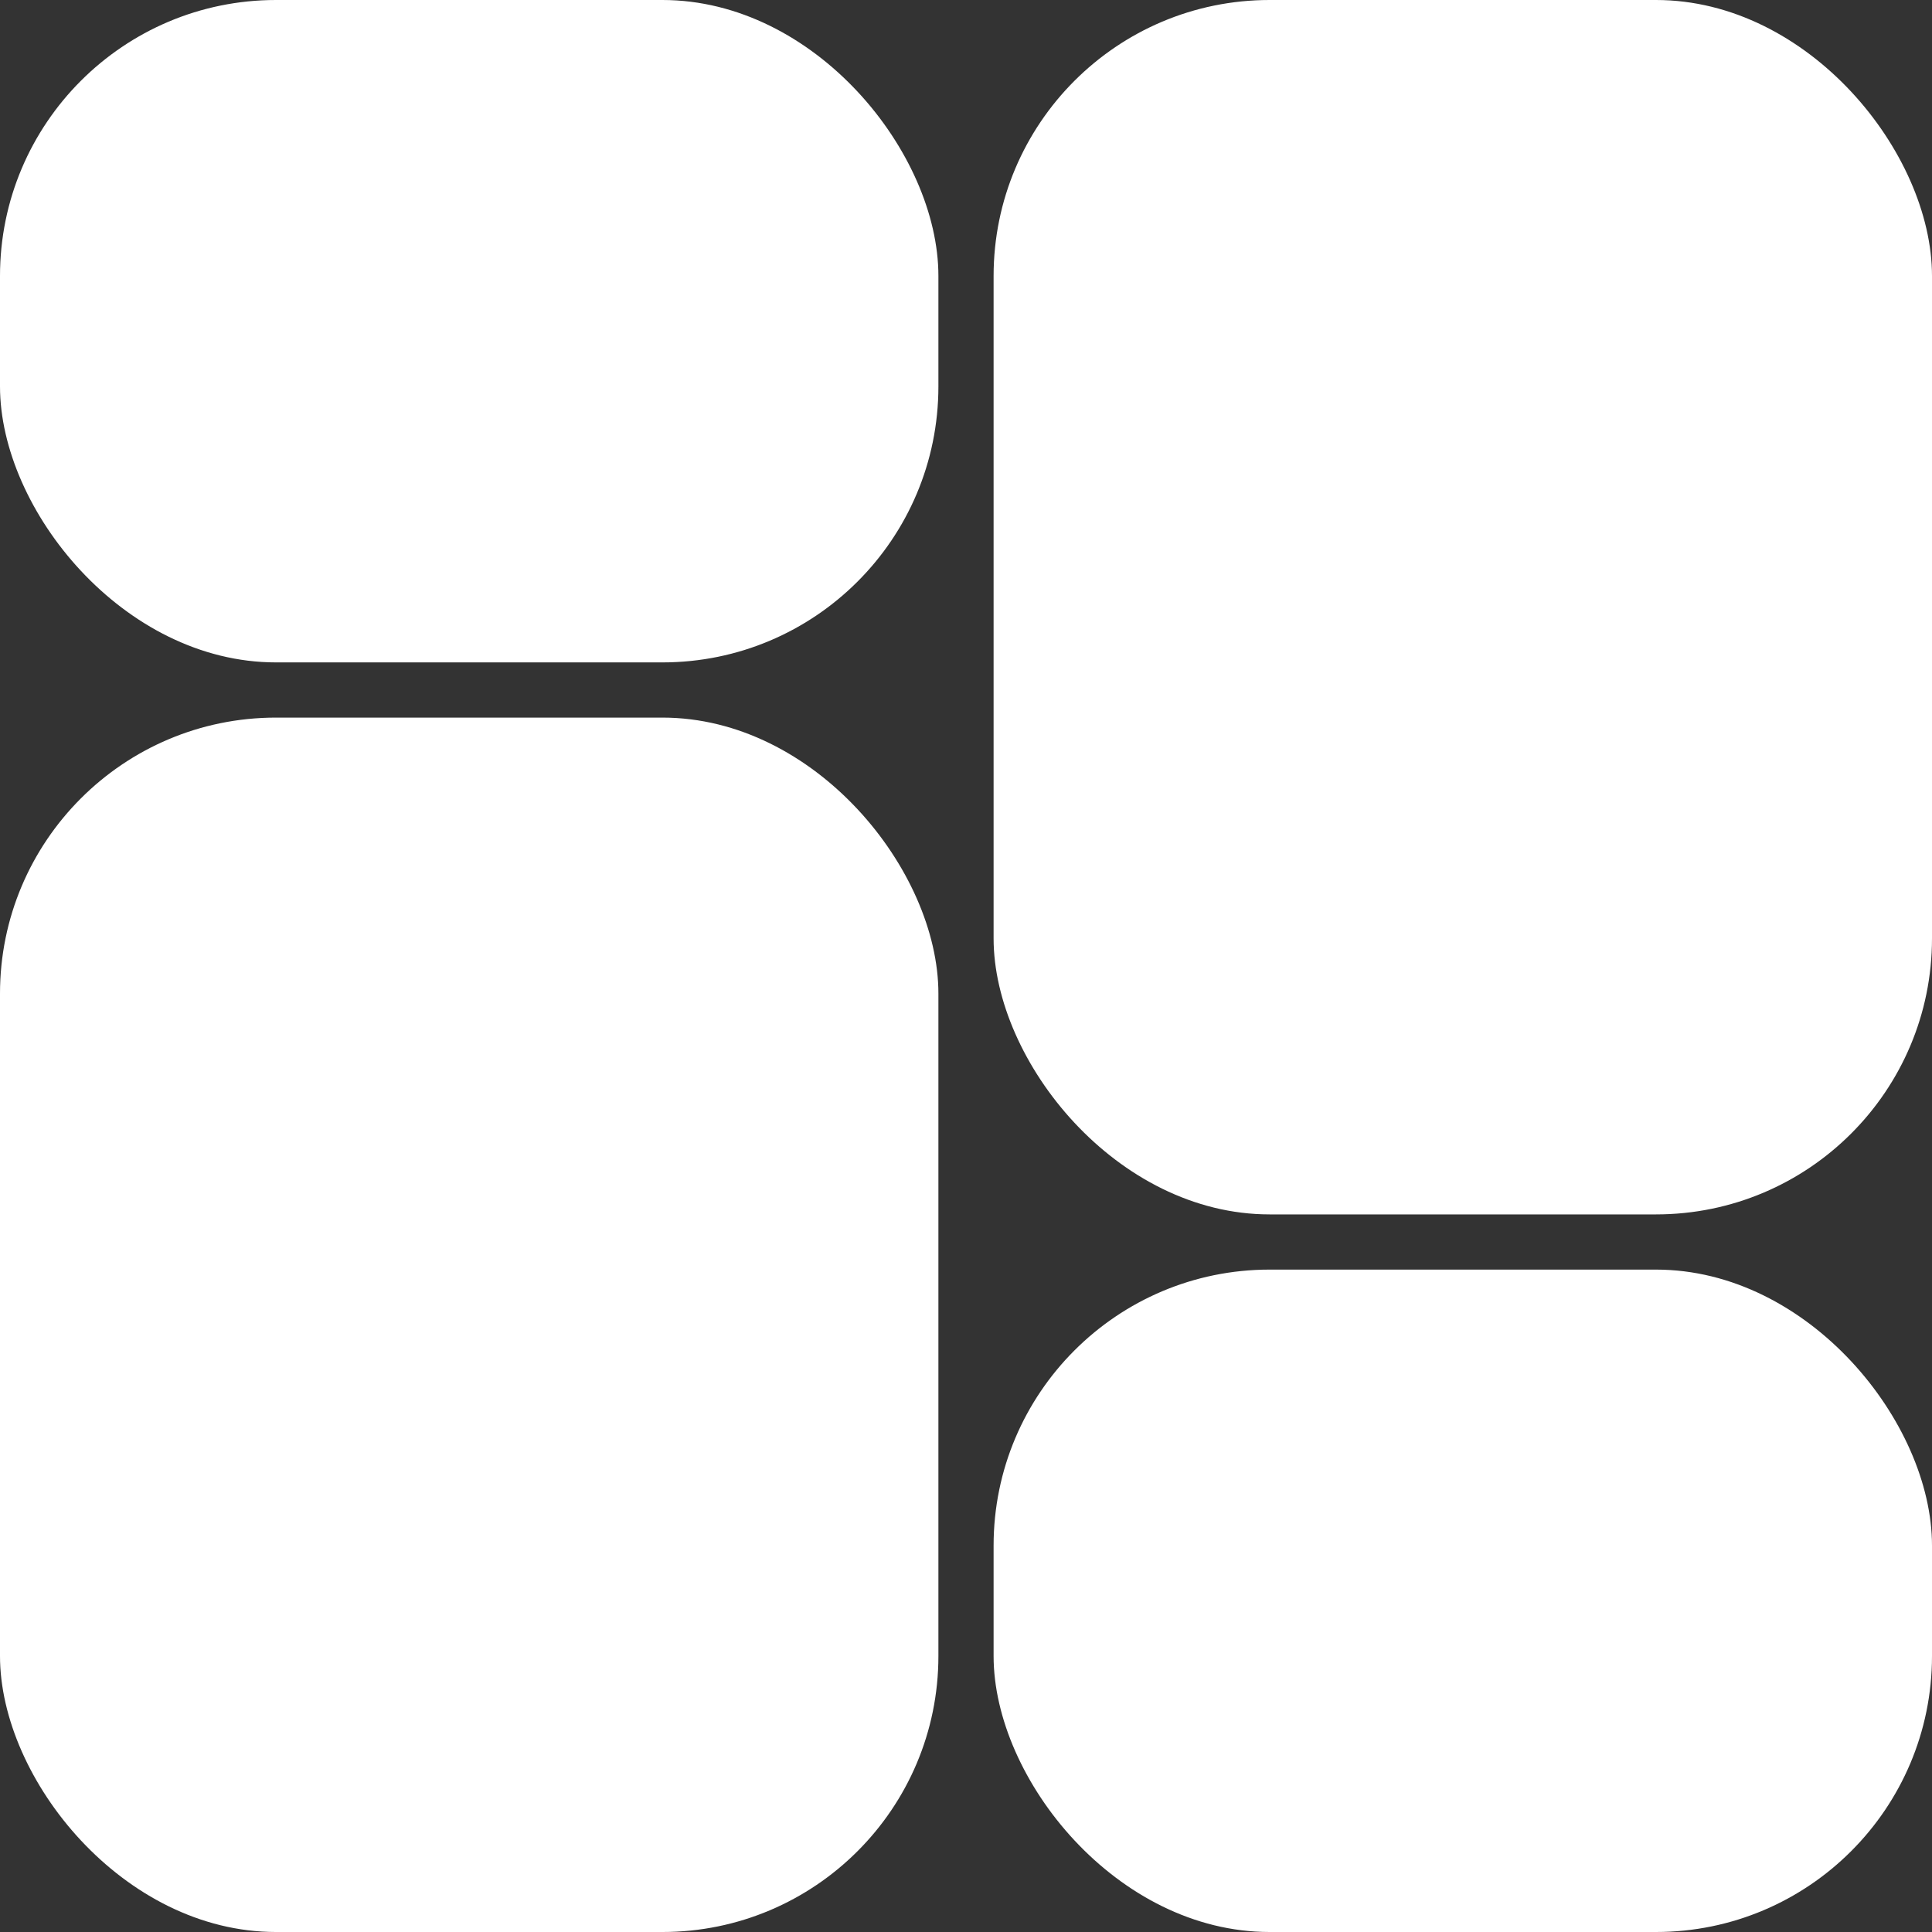 <svg viewBox="0 0 35 35" fill="none" xmlns="http://www.w3.org/2000/svg">
<rect x="0" y="0" width="35" height="35" fill="#333333" stroke="none"/>
<rect y="13" width="17" height="22" rx="5" fill="white"/>
<rect x="18" width="17" height="22" rx="5" fill="white"/>
<rect x="18" y="23" width="17" height="12" rx="5" fill="white"/>
<rect width="17" height="12" rx="5" fill="white"/>
</svg>
